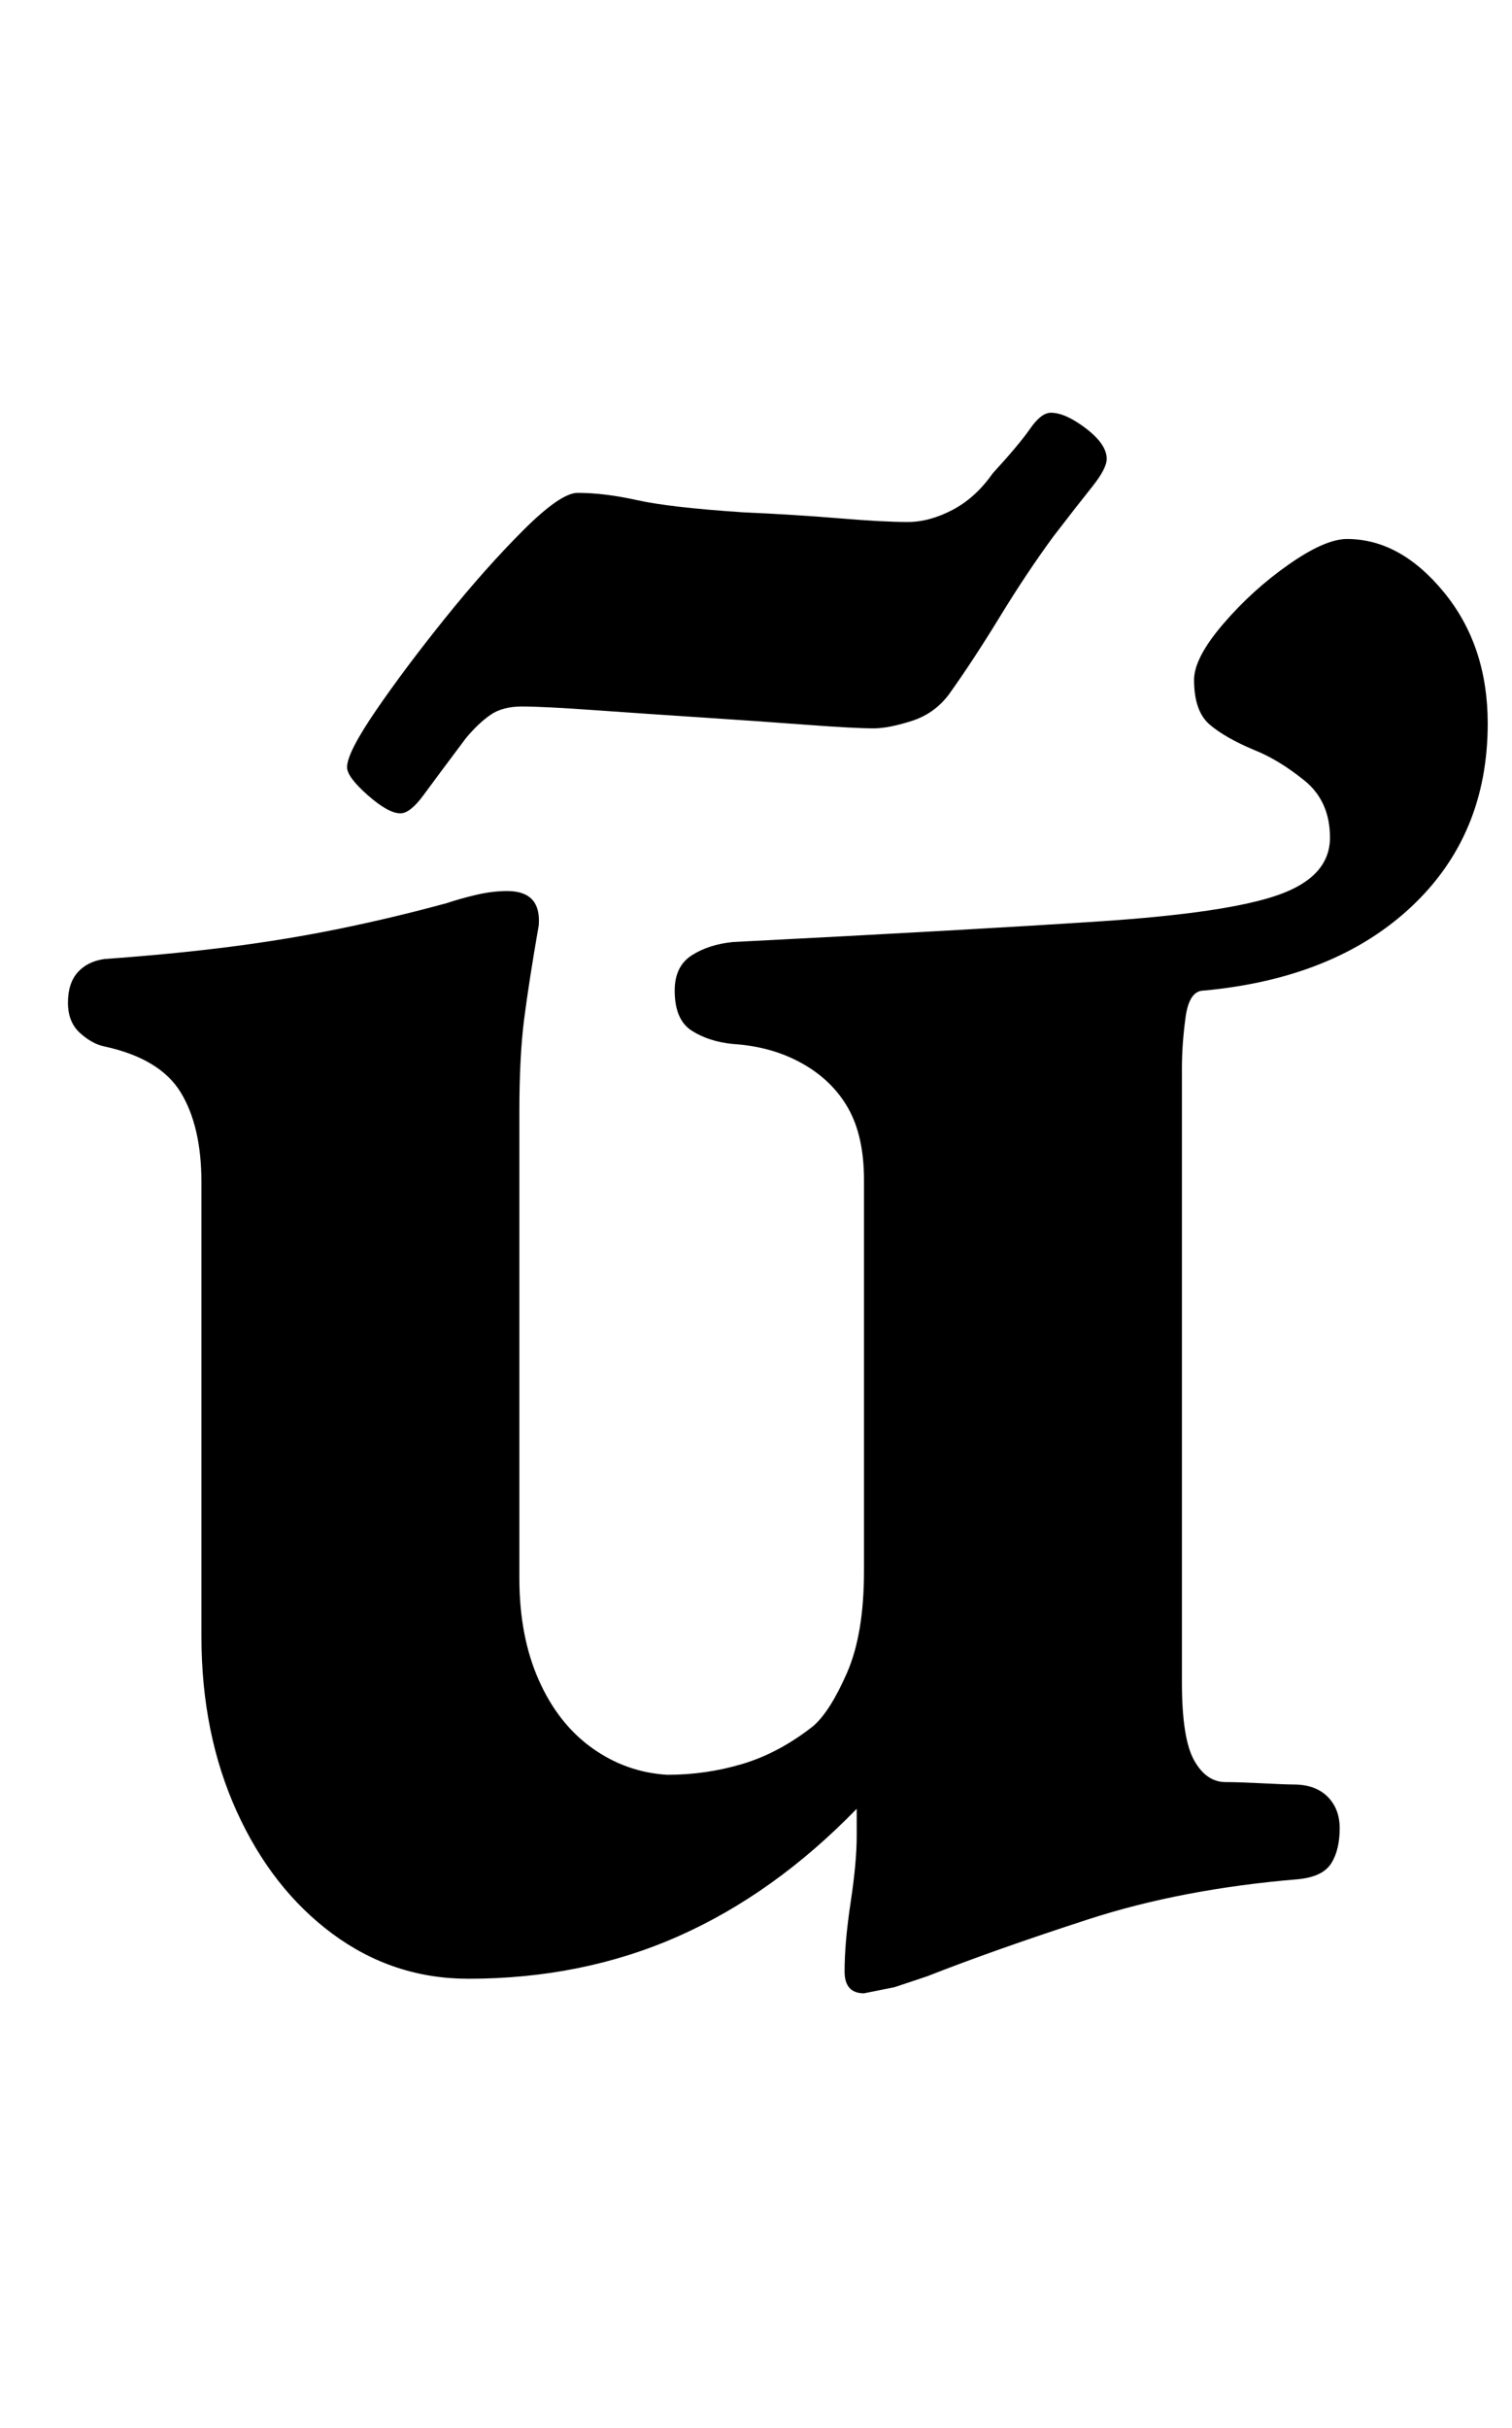 <?xml version="1.0" standalone="no"?>
<!DOCTYPE svg PUBLIC "-//W3C//DTD SVG 1.1//EN" "http://www.w3.org/Graphics/SVG/1.1/DTD/svg11.dtd" >
<svg xmlns="http://www.w3.org/2000/svg" xmlns:xlink="http://www.w3.org/1999/xlink" version="1.1" viewBox="-10 0 623 1000">
  <g transform="matrix(1 0 0 -1 0 800)">
   <path fill="currentColor"
d="M346 -21q-8 0 -8 9q0 12 2.5 28.5t2.5 27.5v11q-34 -35 -73.5 -52.5t-86.5 -17.5q-31 0 -56 18.5t-39.5 50.5t-14.5 72v187q0 23 -8.5 37t-31.5 19q-5 1 -10 5.5t-5 12.5t4 12.5t11 5.5q28 2 51.5 5t45.5 7.5t44 10.5q6 2 12.5 3.5t12.5 1.5q14 0 13 -14q-4 -23 -6 -38.5
t-2 -38.5v-192q0 -24 8 -42t22 -28t31 -11q16 0 31 4.5t29 15.5q7 6 14 22t7 42v161q0 18 -6.5 29.5t-19 18.5t-28.5 8q-10 1 -17 5.5t-7 16.5q0 10 7 14.5t17 5.5q98 5 151 8.5t74 11t21 23.5q0 15 -10.5 23.5t-20.5 12.5q-12 5 -18.5 10.5t-6.5 18.5q0 9 12 23t27 24.5
t24 10.5q22 0 40 -22t18 -54q0 -46 -31.5 -75.5t-85.5 -34.5q-6 0 -7.5 -11t-1.5 -21v-253q0 -23 5 -32t13 -9q5 0 15 -0.5t13 -0.5q9 0 14 -5t5 -13q0 -9 -3.5 -14.5t-13.5 -6.5q-48 -4 -86.5 -16.5t-66.5 -23.5l-13.5 -4.5t-12.5 -2.5zM155 465q-5 0 -13.5 7.5t-8.5 11.5
q0 6 12 23.5t28.5 38t32 36t22.5 15.5q11 0 24.5 -3t43.5 -5q22 -1 40 -2.5t28 -1.5q9 0 18.5 5t16.5 15q11 12 15.5 18.5t8.5 6.5q6 0 14.5 -6.5t8.5 -12.5q0 -4 -6 -11.5t-16 -20.5q-11 -15 -22 -33t-21 -32q-6 -8 -15.5 -11t-15.5 -3q-8 0 -28 1.5t-43 3t-44 3t-30 1.5
q-8 0 -13 -3.5t-10 -9.5q-12 -16 -17.5 -23.5t-9.5 -7.5z" />
  </g>

</svg>
